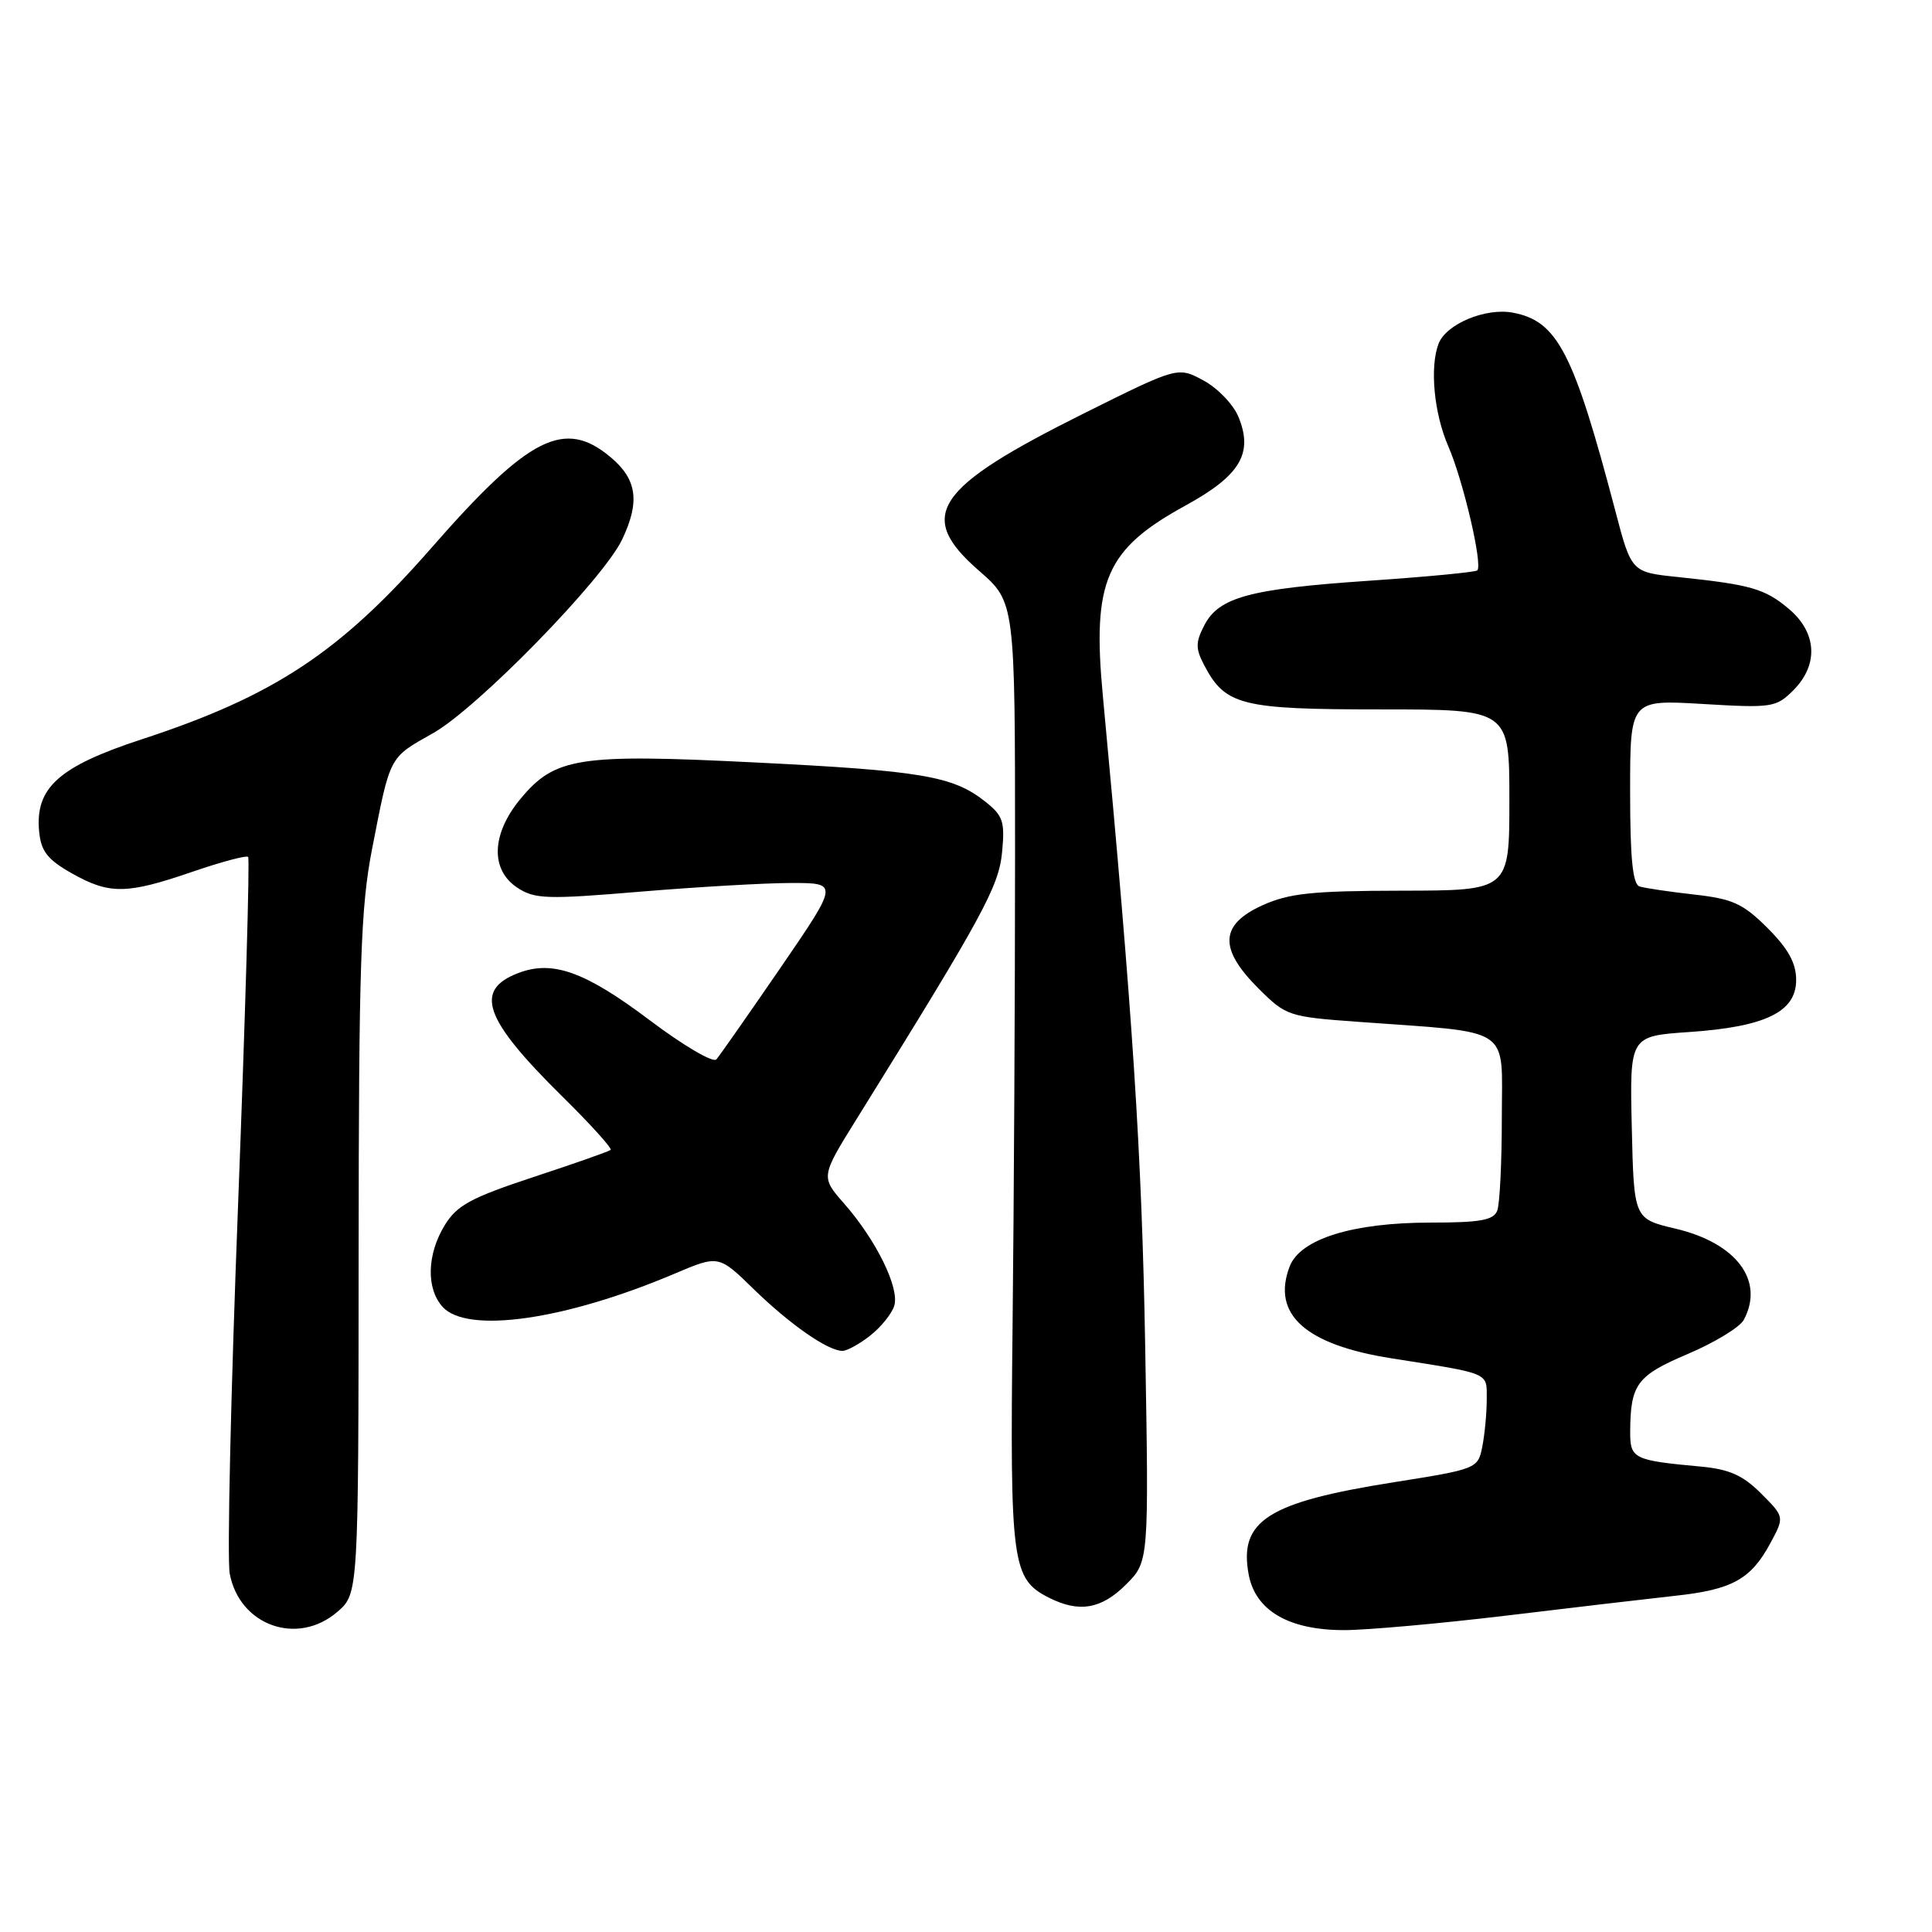 <?xml version="1.0" encoding="UTF-8" standalone="no"?>
<!DOCTYPE svg PUBLIC "-//W3C//DTD SVG 1.1//EN" "http://www.w3.org/Graphics/SVG/1.1/DTD/svg11.dtd" >
<svg xmlns="http://www.w3.org/2000/svg" xmlns:xlink="http://www.w3.org/1999/xlink" version="1.1" viewBox="0 0 256 256">
 <g >
 <path fill="currentColor"
d=" M 44.69 213.59 C 47.50 211.17 47.50 211.17 47.52 166.34 C 47.54 127.69 47.79 120.26 49.30 112.50 C 51.74 100.01 51.50 100.47 57.38 97.15 C 63.26 93.84 79.95 76.74 82.44 71.48 C 84.82 66.47 84.41 63.52 80.92 60.59 C 74.80 55.44 70.10 57.81 57.18 72.58 C 45.05 86.45 36.32 92.22 18.76 97.97 C 7.76 101.57 4.62 104.40 5.19 110.22 C 5.44 112.80 6.31 113.91 9.50 115.71 C 14.51 118.54 16.77 118.51 25.48 115.52 C 29.32 114.20 32.65 113.31 32.88 113.55 C 33.11 113.78 32.51 134.47 31.55 159.53 C 30.58 184.59 30.08 206.63 30.44 208.51 C 31.73 215.40 39.41 218.13 44.69 213.59 Z  M 199.56 214.08 C 208.33 213.02 218.41 211.84 221.97 211.45 C 229.52 210.64 232.01 209.26 234.58 204.48 C 236.46 201.00 236.46 201.00 233.35 197.89 C 230.95 195.49 229.14 194.68 225.37 194.33 C 216.45 193.51 216.00 193.29 216.01 189.73 C 216.04 183.41 216.88 182.28 223.66 179.40 C 227.21 177.89 230.54 175.86 231.06 174.89 C 233.84 169.70 230.09 164.70 222.00 162.80 C 216.50 161.50 216.50 161.50 216.22 149.39 C 215.94 137.29 215.94 137.29 223.82 136.75 C 233.93 136.06 238.00 134.08 238.00 129.86 C 238.00 127.61 236.96 125.73 234.22 122.98 C 230.96 119.73 229.60 119.10 224.47 118.53 C 221.19 118.16 217.94 117.68 217.25 117.46 C 216.34 117.17 216.00 113.75 216.00 104.88 C 216.00 92.71 216.00 92.71 225.62 93.28 C 234.80 93.83 235.35 93.74 237.62 91.47 C 241.00 88.09 240.77 83.82 237.02 80.67 C 233.84 78.00 232.00 77.47 222.34 76.46 C 216.17 75.82 216.17 75.82 214.03 67.66 C 208.51 46.67 206.37 42.54 200.46 41.43 C 196.85 40.75 191.62 42.93 190.62 45.54 C 189.43 48.64 190.01 54.77 191.90 59.12 C 193.88 63.66 196.49 74.84 195.75 75.58 C 195.52 75.81 189.07 76.43 181.42 76.95 C 165.54 78.03 161.50 79.13 159.57 82.87 C 158.41 85.11 158.41 85.93 159.55 88.12 C 162.36 93.48 164.44 94.00 182.96 94.00 C 200.00 94.00 200.00 94.00 200.00 106.00 C 200.00 118.00 200.00 118.00 185.75 118.02 C 173.84 118.04 170.80 118.36 167.25 119.97 C 161.62 122.53 161.48 125.72 166.75 130.97 C 170.41 134.62 170.73 134.73 180.00 135.40 C 200.67 136.91 199.00 135.79 199.00 148.05 C 199.00 153.98 198.73 159.55 198.39 160.42 C 197.91 161.68 196.14 162.00 189.57 162.00 C 179.22 162.00 172.27 164.17 170.88 167.83 C 168.47 174.15 172.96 178.19 184.41 179.99 C 197.65 182.08 197.00 181.80 197.00 185.45 C 197.00 187.27 196.73 190.08 196.41 191.70 C 195.83 194.61 195.69 194.66 184.66 196.41 C 167.98 199.05 164.12 201.51 165.46 208.65 C 166.36 213.42 170.77 215.99 178.06 216.00 C 181.11 216.00 190.79 215.13 199.56 214.08 Z  M 149.20 209.96 C 152.24 206.92 152.24 206.92 151.74 178.21 C 151.30 152.95 150.09 134.35 146.13 92.16 C 144.70 76.95 146.52 72.78 157.06 67.00 C 164.36 63.00 166.10 60.07 164.09 55.21 C 163.41 53.58 161.33 51.41 159.46 50.41 C 156.07 48.58 156.07 48.58 143.68 54.75 C 123.76 64.67 121.33 68.32 129.74 75.64 C 134.50 79.79 134.50 79.79 134.50 113.14 C 134.50 131.49 134.35 159.64 134.17 175.70 C 133.82 207.23 134.08 209.22 139.00 211.71 C 142.99 213.72 145.93 213.22 149.20 209.96 Z  M 115.31 176.97 C 116.72 175.86 118.16 174.09 118.49 173.03 C 119.23 170.70 116.12 164.35 111.87 159.50 C 108.74 155.94 108.74 155.94 113.54 148.22 C 130.24 121.35 132.34 117.51 132.78 112.93 C 133.17 108.83 132.92 108.08 130.48 106.16 C 126.25 102.83 122.03 102.12 100.07 101.03 C 76.58 99.86 73.52 100.34 68.92 105.91 C 65.11 110.54 64.96 115.27 68.56 117.63 C 70.86 119.14 72.47 119.19 84.86 118.15 C 92.42 117.52 101.42 117.00 104.86 117.00 C 111.12 117.00 111.12 117.00 103.41 128.25 C 99.16 134.44 95.34 139.90 94.92 140.38 C 94.49 140.86 90.51 138.52 86.07 135.17 C 77.54 128.75 73.24 127.20 68.71 128.92 C 62.76 131.18 64.10 135.01 74.41 145.19 C 78.22 148.94 81.14 152.17 80.91 152.37 C 80.69 152.57 76.08 154.19 70.67 155.97 C 62.38 158.71 60.54 159.71 58.92 162.36 C 56.57 166.22 56.45 170.74 58.65 173.17 C 61.91 176.77 74.88 174.92 89.36 168.78 C 95.23 166.29 95.23 166.29 99.86 170.81 C 104.68 175.50 109.69 178.99 111.62 179.00 C 112.23 179.00 113.89 178.09 115.31 176.97 Z "/>
</g>
</svg>